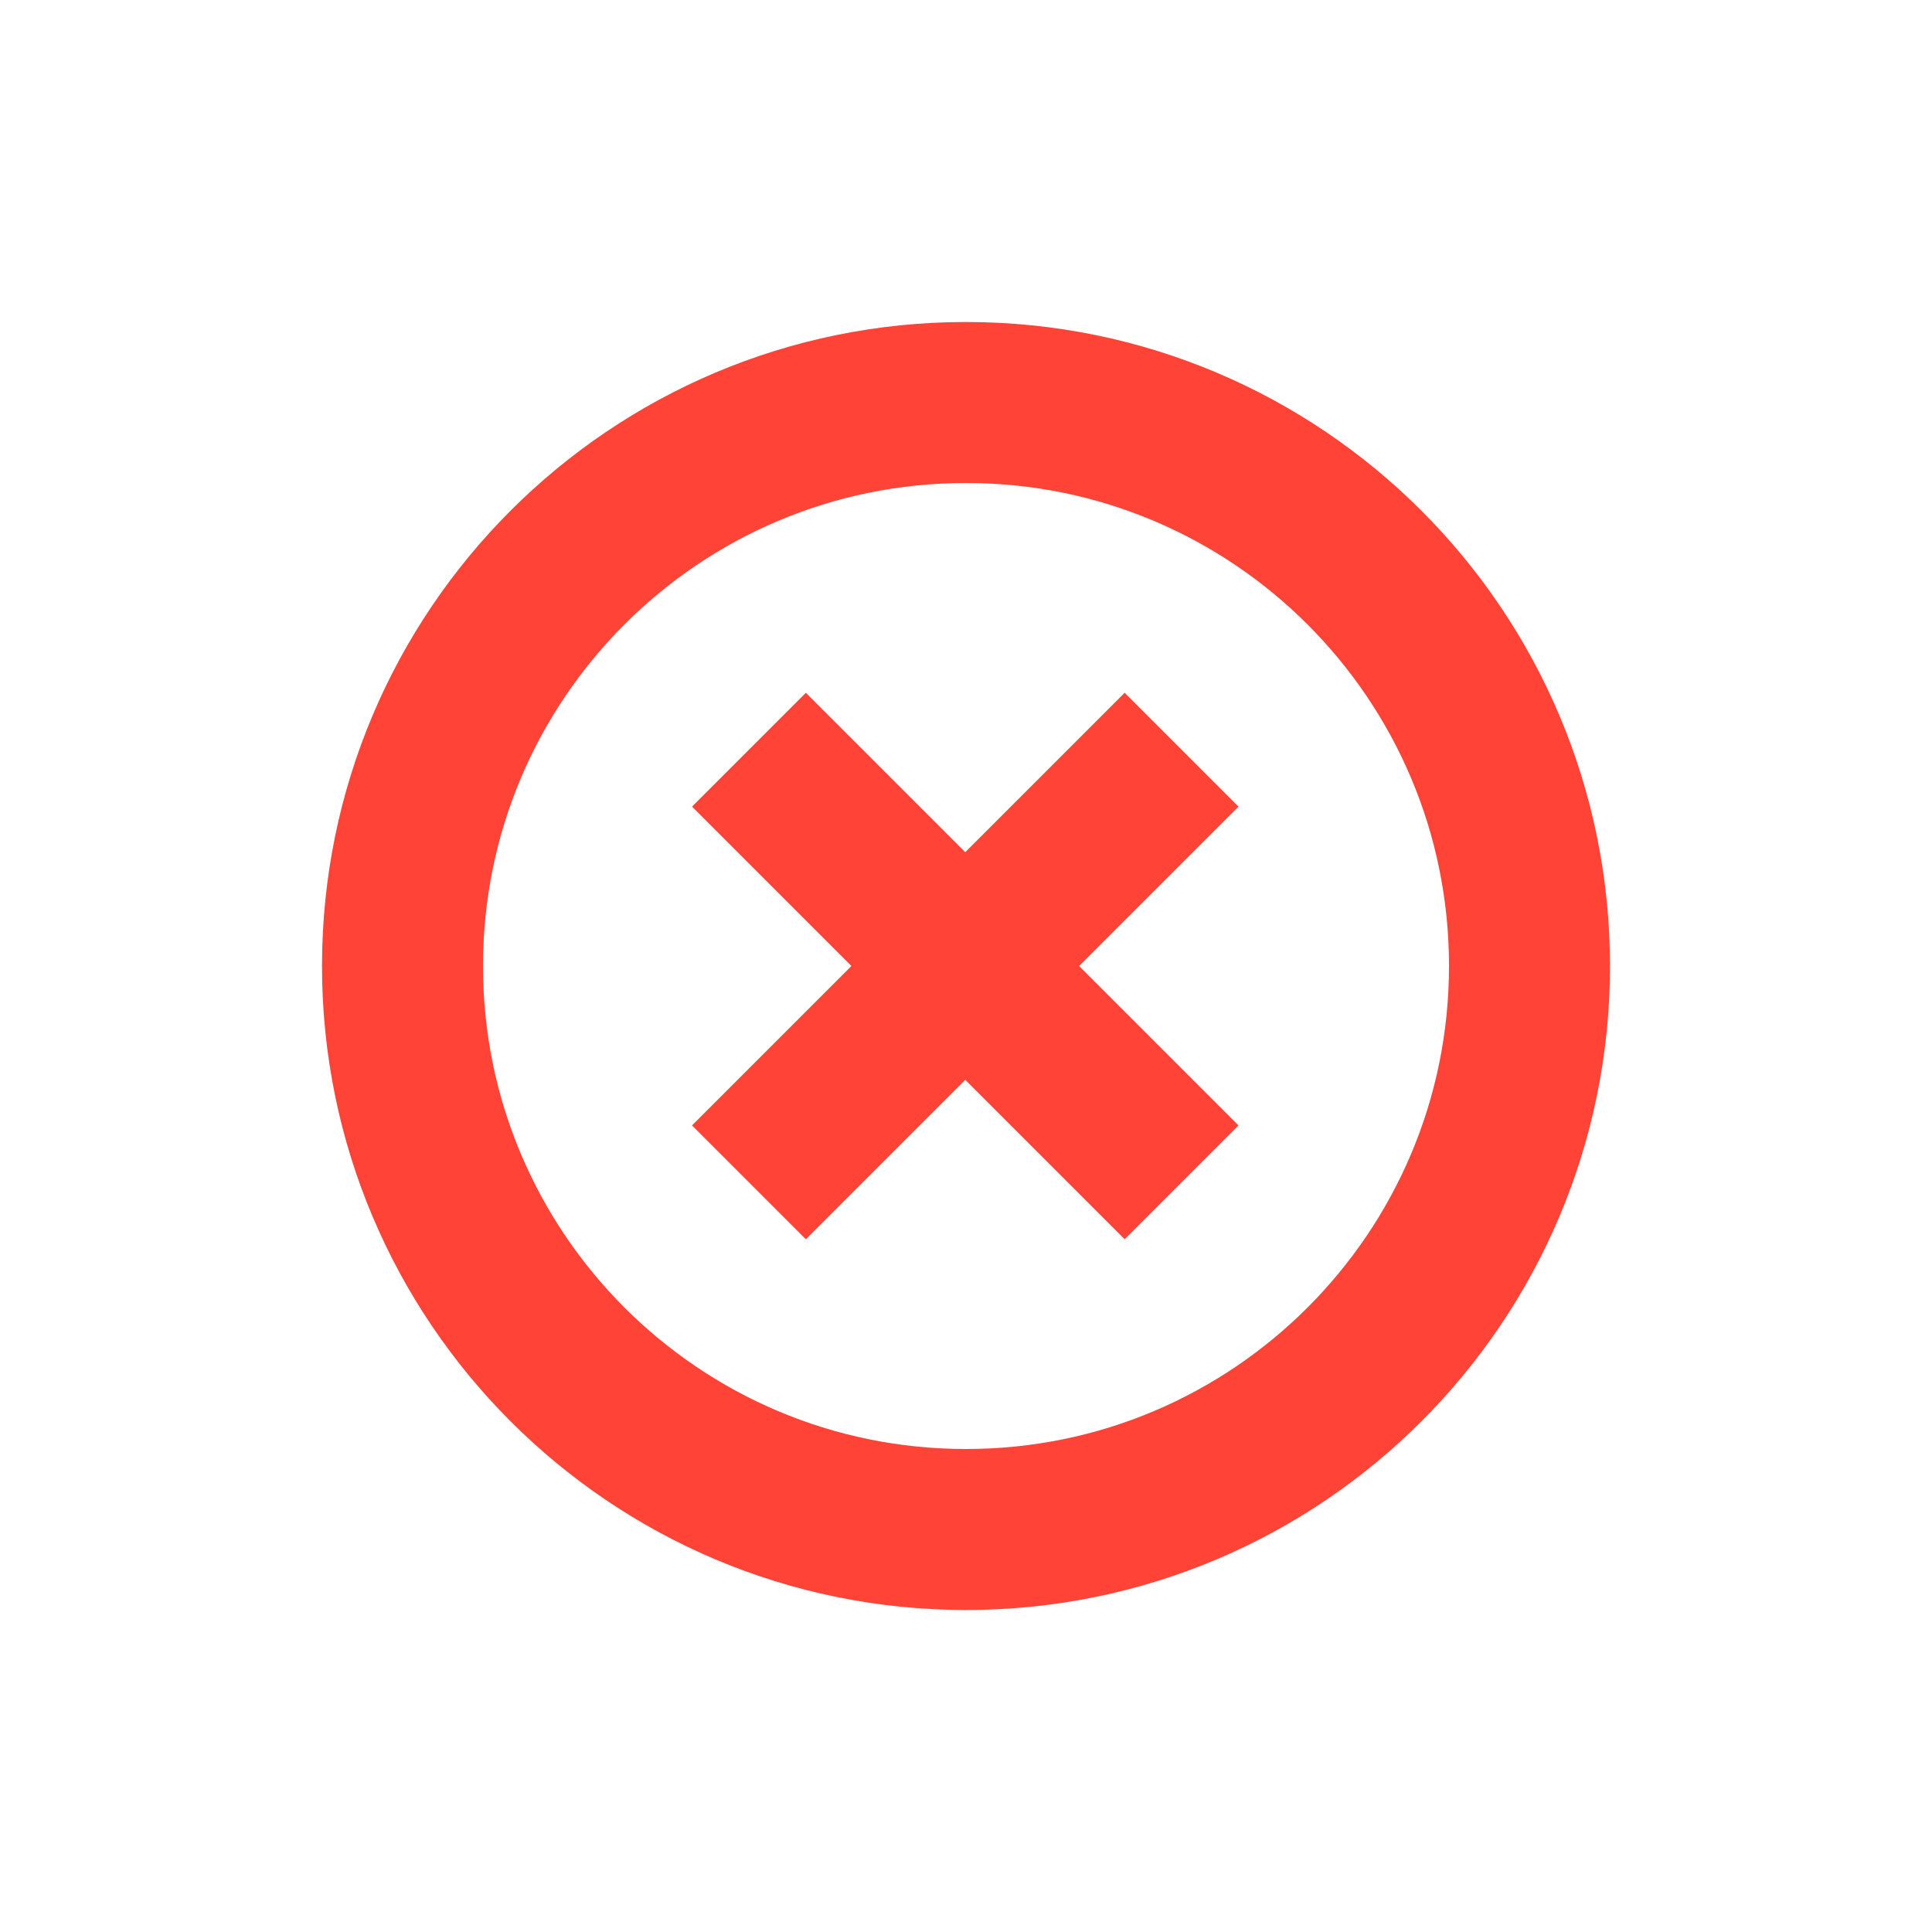 <svg width="24" height="24" viewBox="0 0 24 24" fill="none" xmlns="http://www.w3.org/2000/svg" color="#FF4336">
<path d="M10.011 13.98L11.991 12M13.971 10.02L11.991 12M11.991 12L10.011 10.02M11.991 12L13.971 13.98" stroke="currentColor" stroke-width="2" stroke-linecap="square" stroke-linejoin="round"/>
<path d="M12 19C15.866 19 19 15.866 19 12C19 8.134 15.866 5 12 5C8.134 5 5 8.134 5 12C5 15.866 8.134 19 12 19Z" stroke="currentColor" stroke-width="2" stroke-linecap="square" stroke-linejoin="round"/>
</svg>
